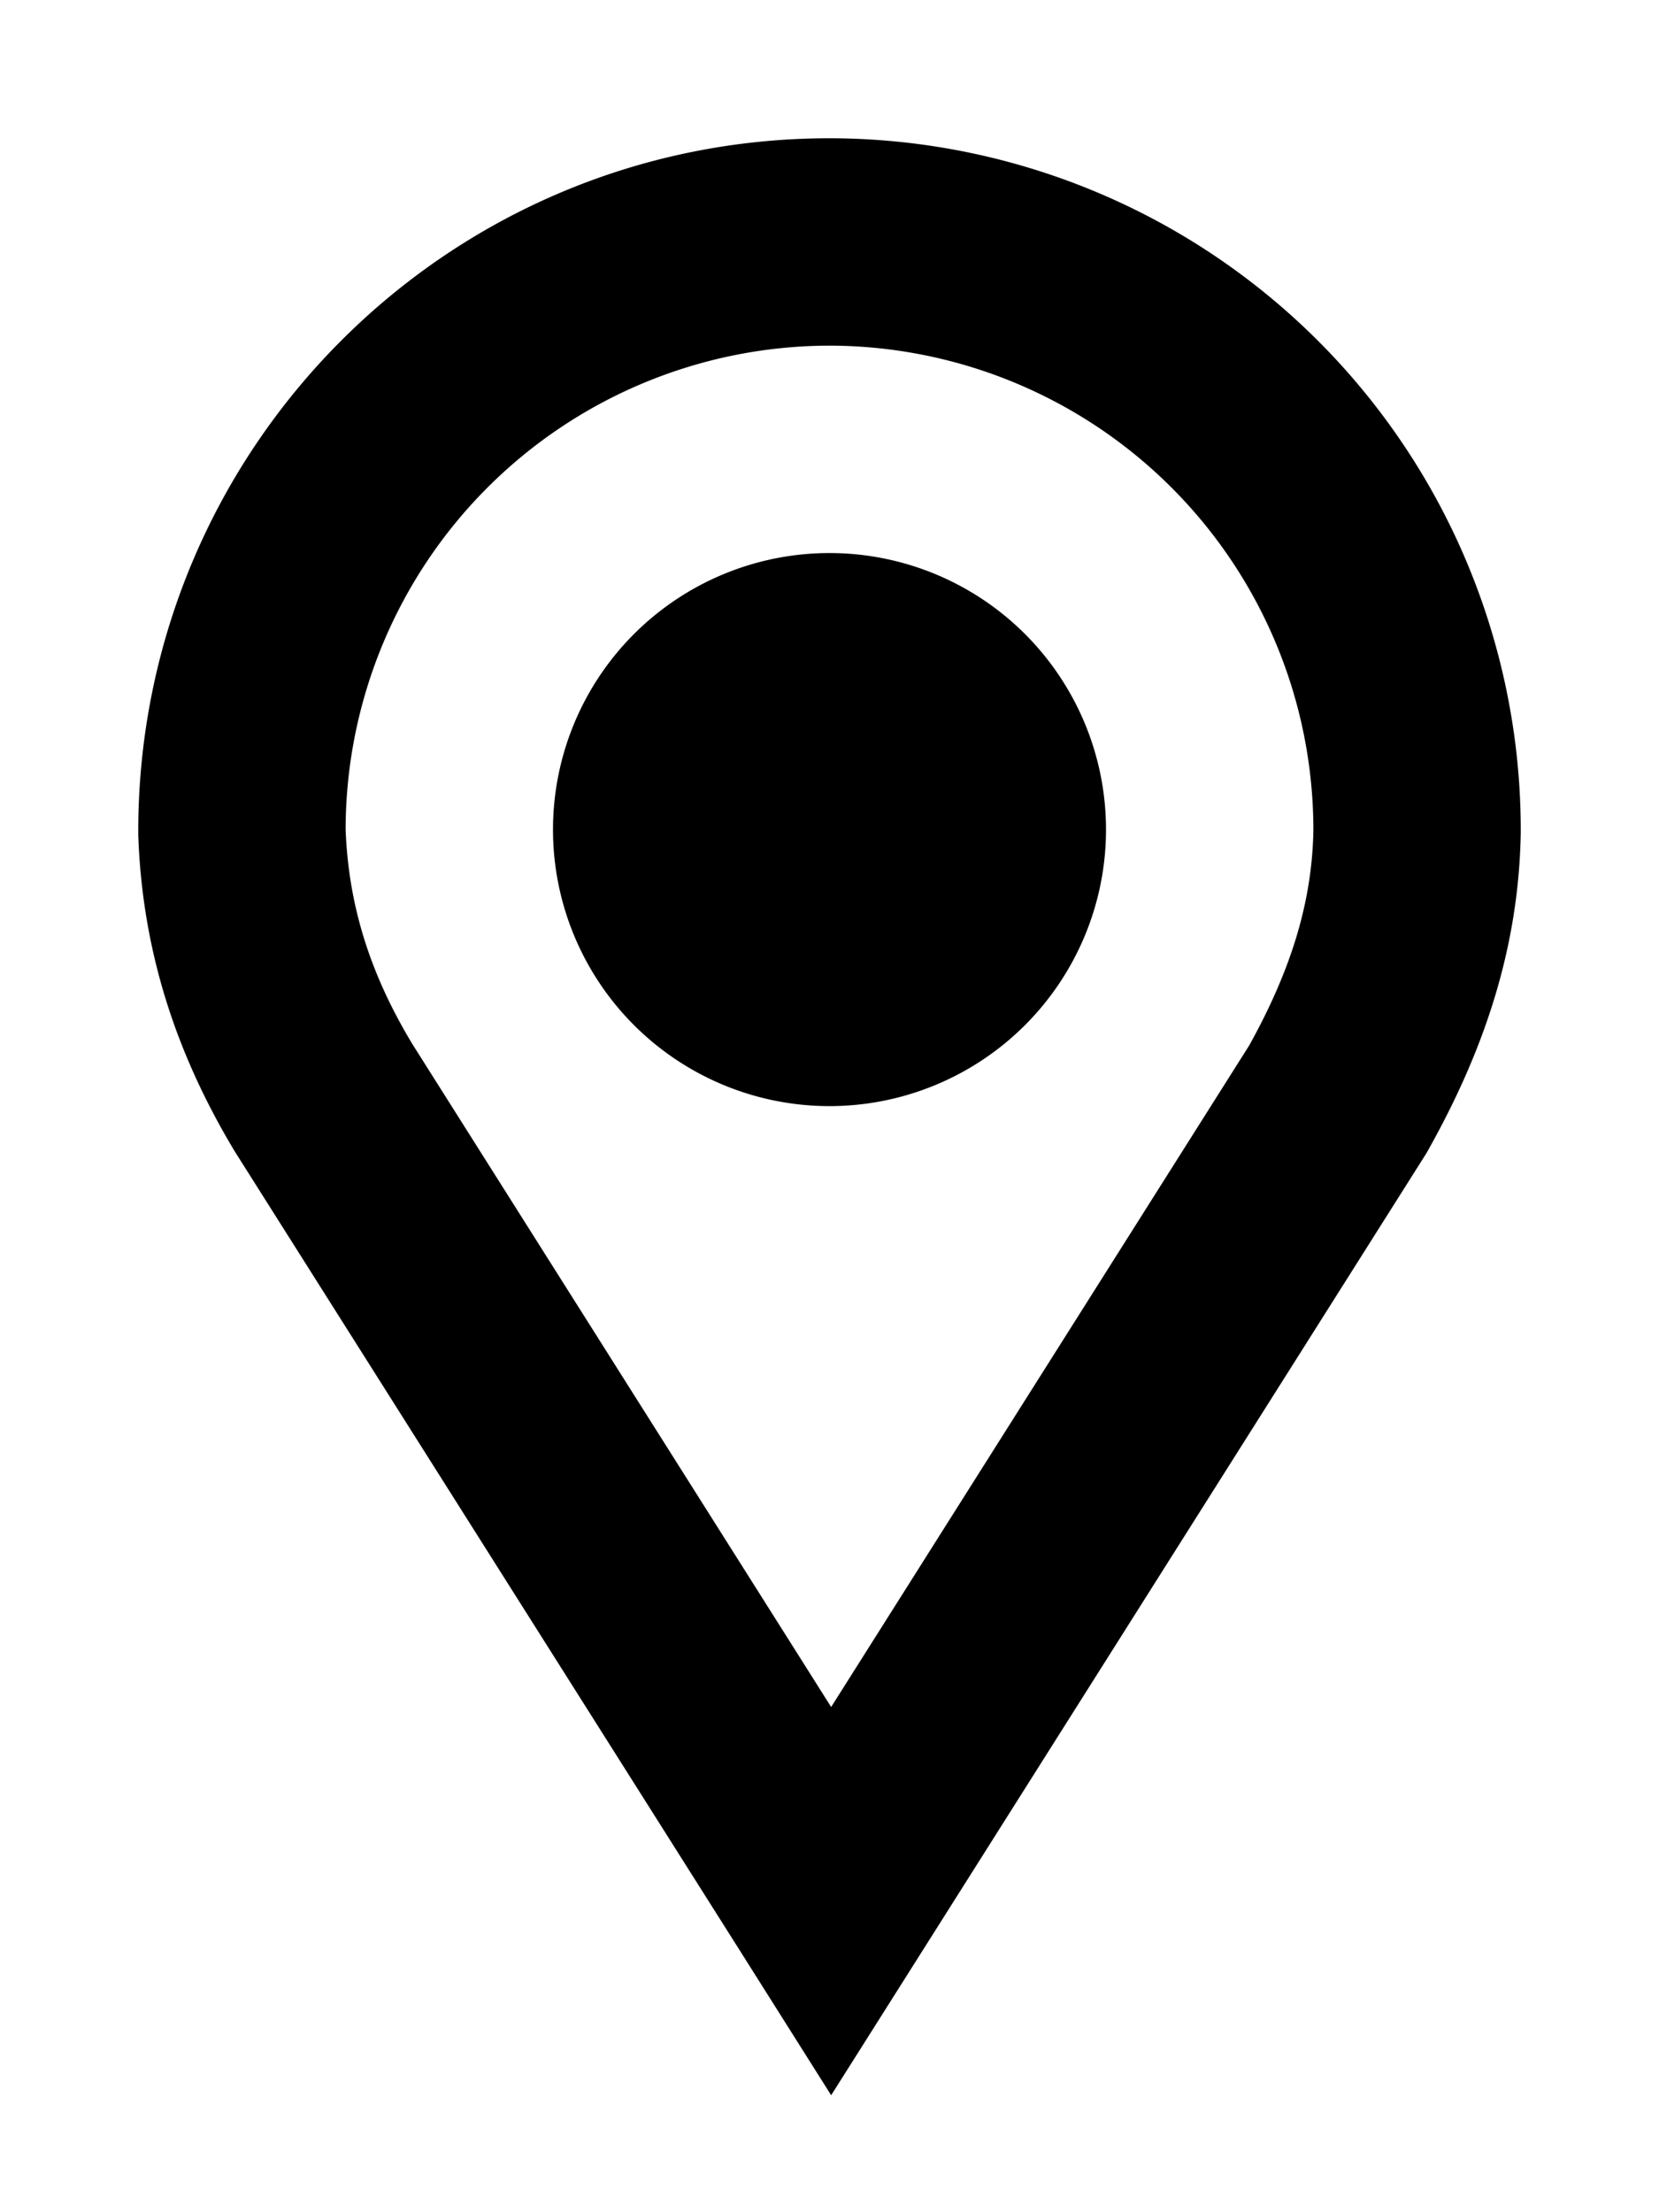 <svg xmlns="http://www.w3.org/2000/svg" width="12" height="16" fill="none" viewBox="0 0 12 16"><path fill="#000" fill-rule="evenodd" d="M6 1C3.235 1 1 3.245 1 6.013v.025c.03.877.295 1.62.7 2.293l.005.007.004.007 3.67 5.806.633 1.003.634-1.003 3.669-5.806.01-.017.01-.018c.38-.68.65-1.421.665-2.284v-.013A5.004 5.004 0 0 0 6 1M2.982 7.55C2.69 7.065 2.522 6.574 2.5 6A3.504 3.504 0 0 1 6 2.5a3.504 3.504 0 0 1 3.5 3.507c-.01.537-.173 1.029-.464 1.554l-3.024 4.785zM6 8a2 2 0 1 0 0-4 2 2 0 0 0 0 4" clip-rule="evenodd"/></svg>